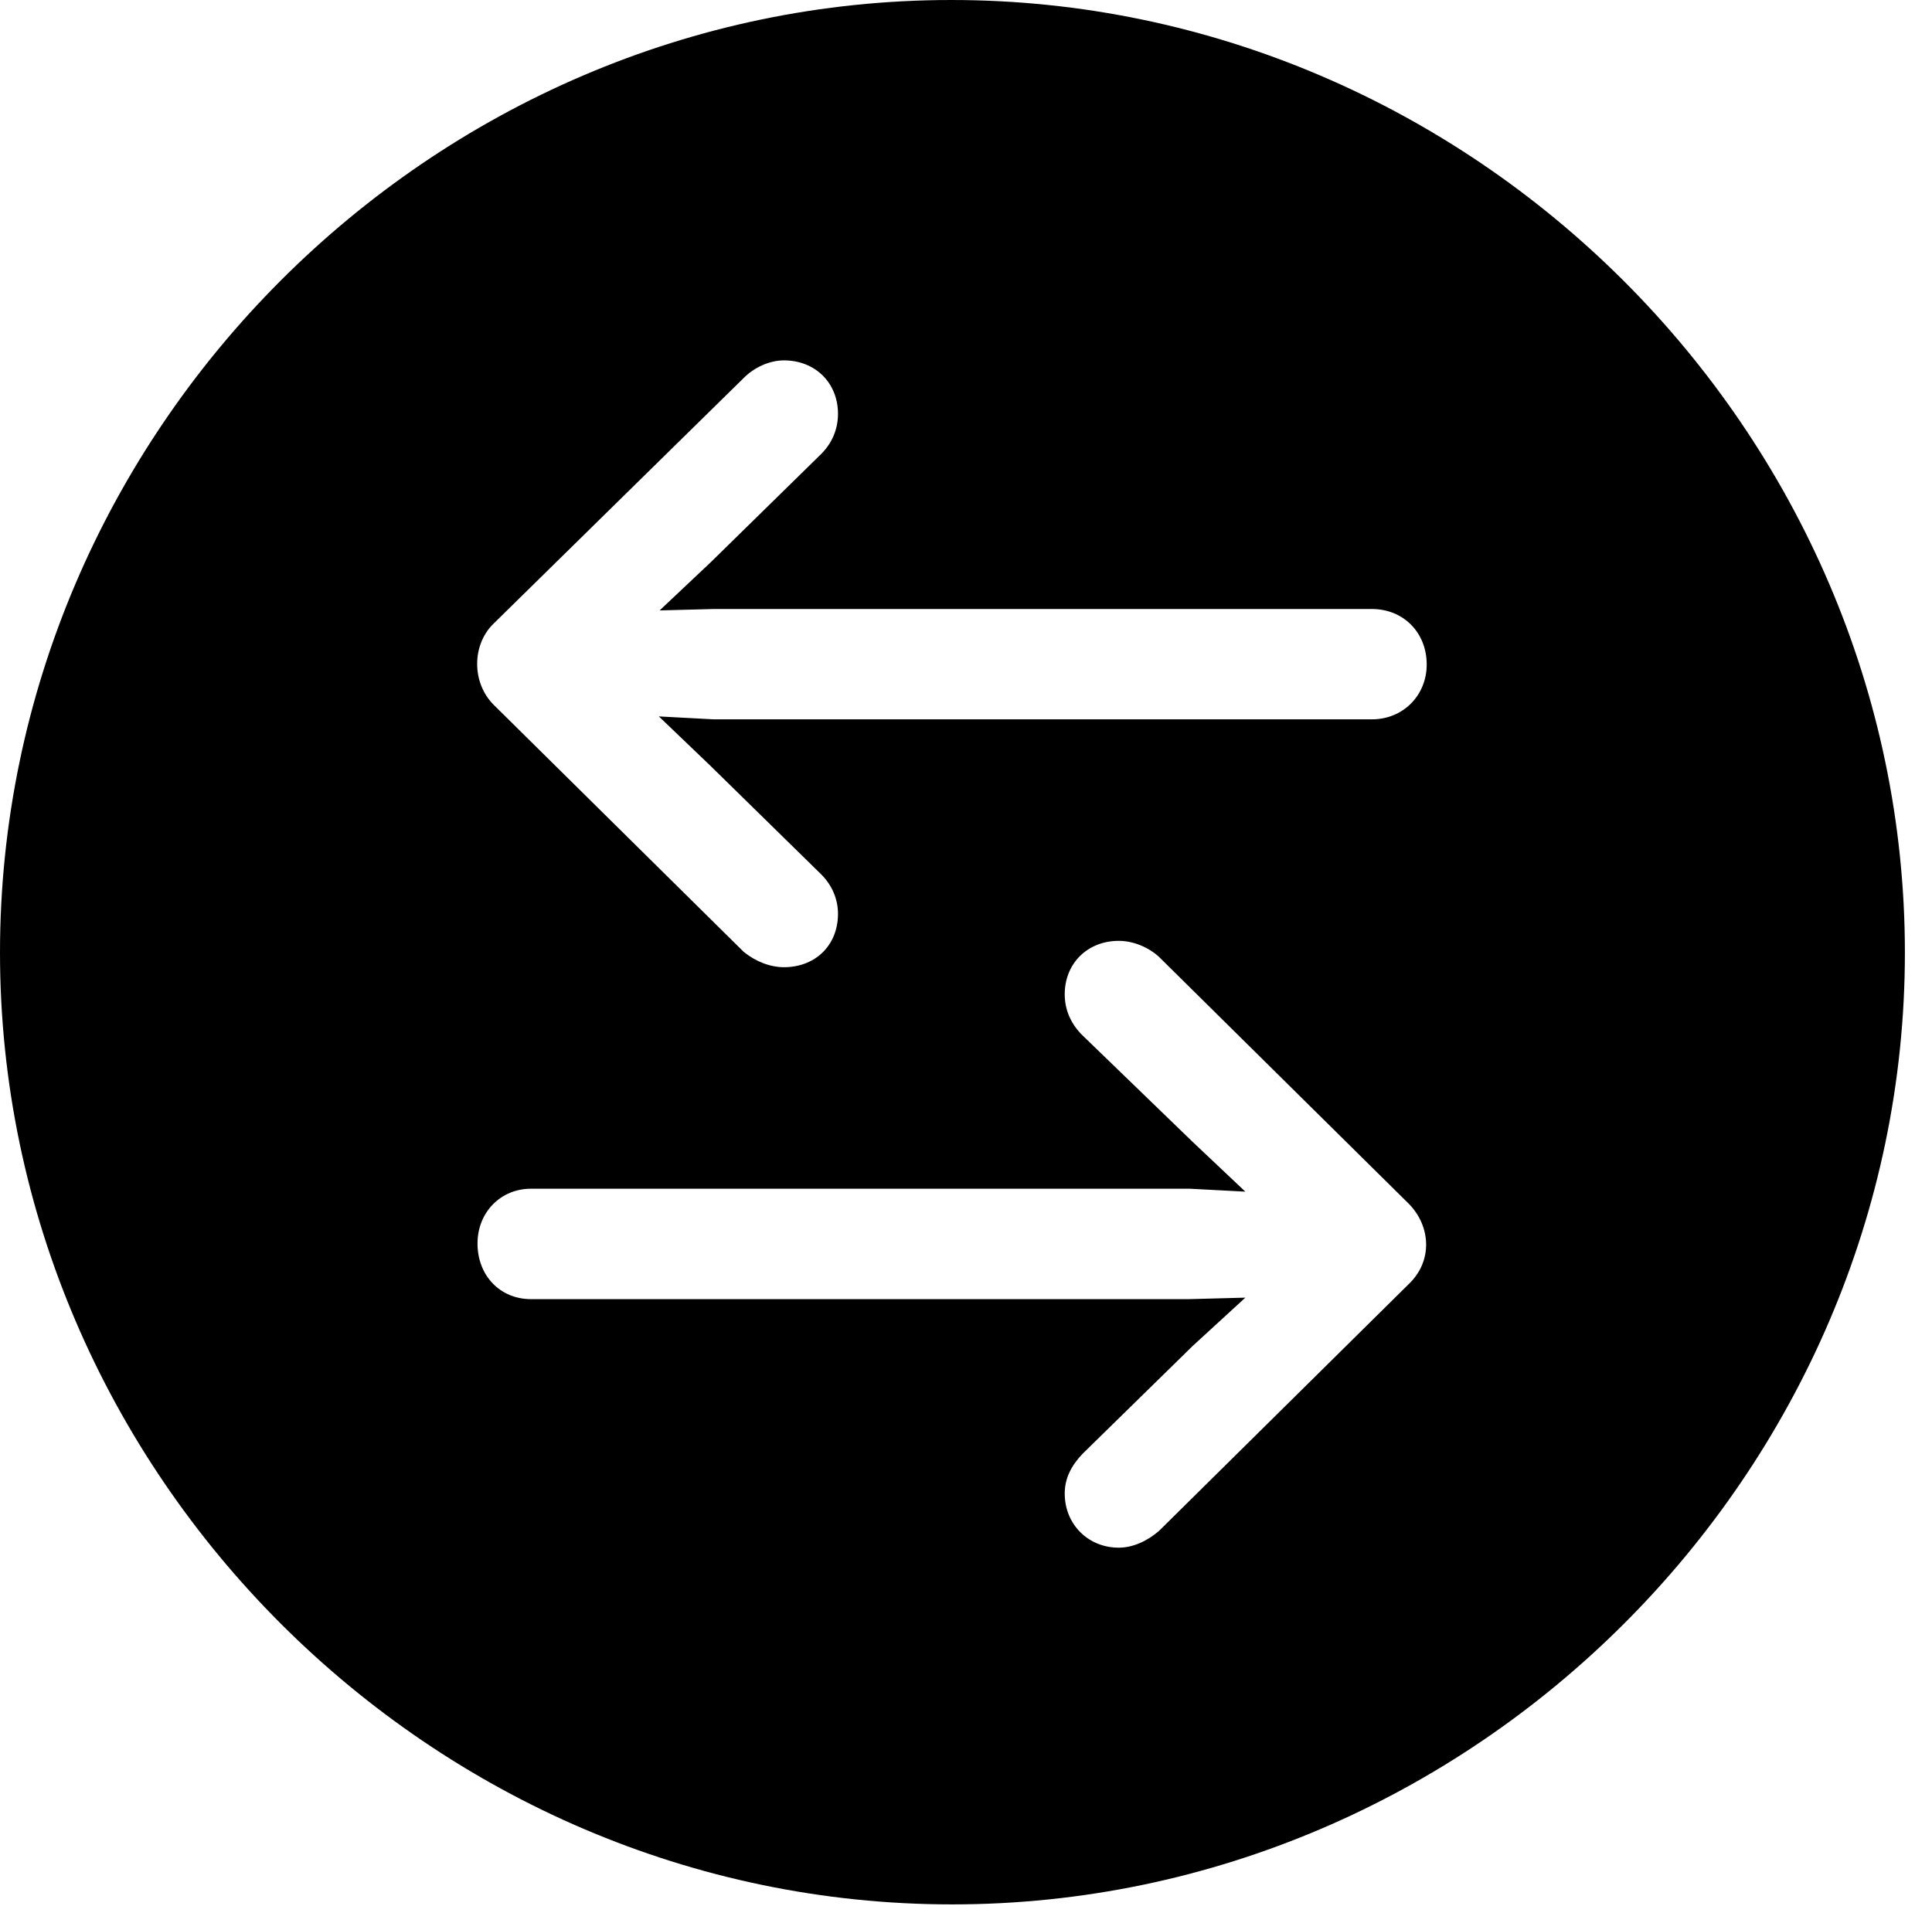 <svg version="1.1" xmlns="http://www.w3.org/2000/svg" xmlns:xlink="http://www.w3.org/1999/xlink" width="25.801" height="25.459" viewBox="0 0 25.801 25.459">
 <g>
  <rect height="25.459" opacity="0" width="25.801" x="0" y="0"/>
  <path d="M25.439 12.725C25.439 19.678 19.678 25.439 12.715 25.439C5.762 25.439 0 19.678 0 12.725C0 5.762 5.752 0 12.705 0C19.668 0 25.439 5.762 25.439 12.725ZM14.219 13.281C14.219 13.486 14.297 13.662 14.434 13.809L15.928 15.254L16.631 15.918L15.889 15.879L7.09 15.879C6.689 15.879 6.377 16.191 6.377 16.611C6.377 17.041 6.68 17.354 7.09 17.354L15.879 17.354L16.631 17.334L15.928 17.979L14.453 19.424C14.307 19.58 14.219 19.746 14.219 19.951C14.219 20.361 14.531 20.674 14.941 20.674C15.127 20.674 15.322 20.586 15.479 20.449L18.818 17.148C19.131 16.846 19.111 16.387 18.818 16.084L15.479 12.783C15.342 12.656 15.137 12.568 14.941 12.568C14.521 12.568 14.219 12.871 14.219 13.281ZM9.932 5.049L6.592 8.33C6.299 8.613 6.299 9.121 6.592 9.414L9.932 12.715C10.088 12.842 10.283 12.92 10.469 12.92C10.889 12.92 11.191 12.627 11.191 12.207C11.191 12.012 11.113 11.826 10.967 11.68L9.492 10.234L8.799 9.57L9.531 9.609L18.32 9.609C18.74 9.609 19.053 9.287 19.053 8.877C19.053 8.447 18.74 8.135 18.32 8.135L9.541 8.135L8.809 8.154L9.492 7.51L10.967 6.064C11.113 5.918 11.191 5.732 11.191 5.527C11.191 5.117 10.889 4.814 10.469 4.814C10.283 4.814 10.078 4.902 9.932 5.049Z" fill="currentColor"/>
 </g>
</svg>
